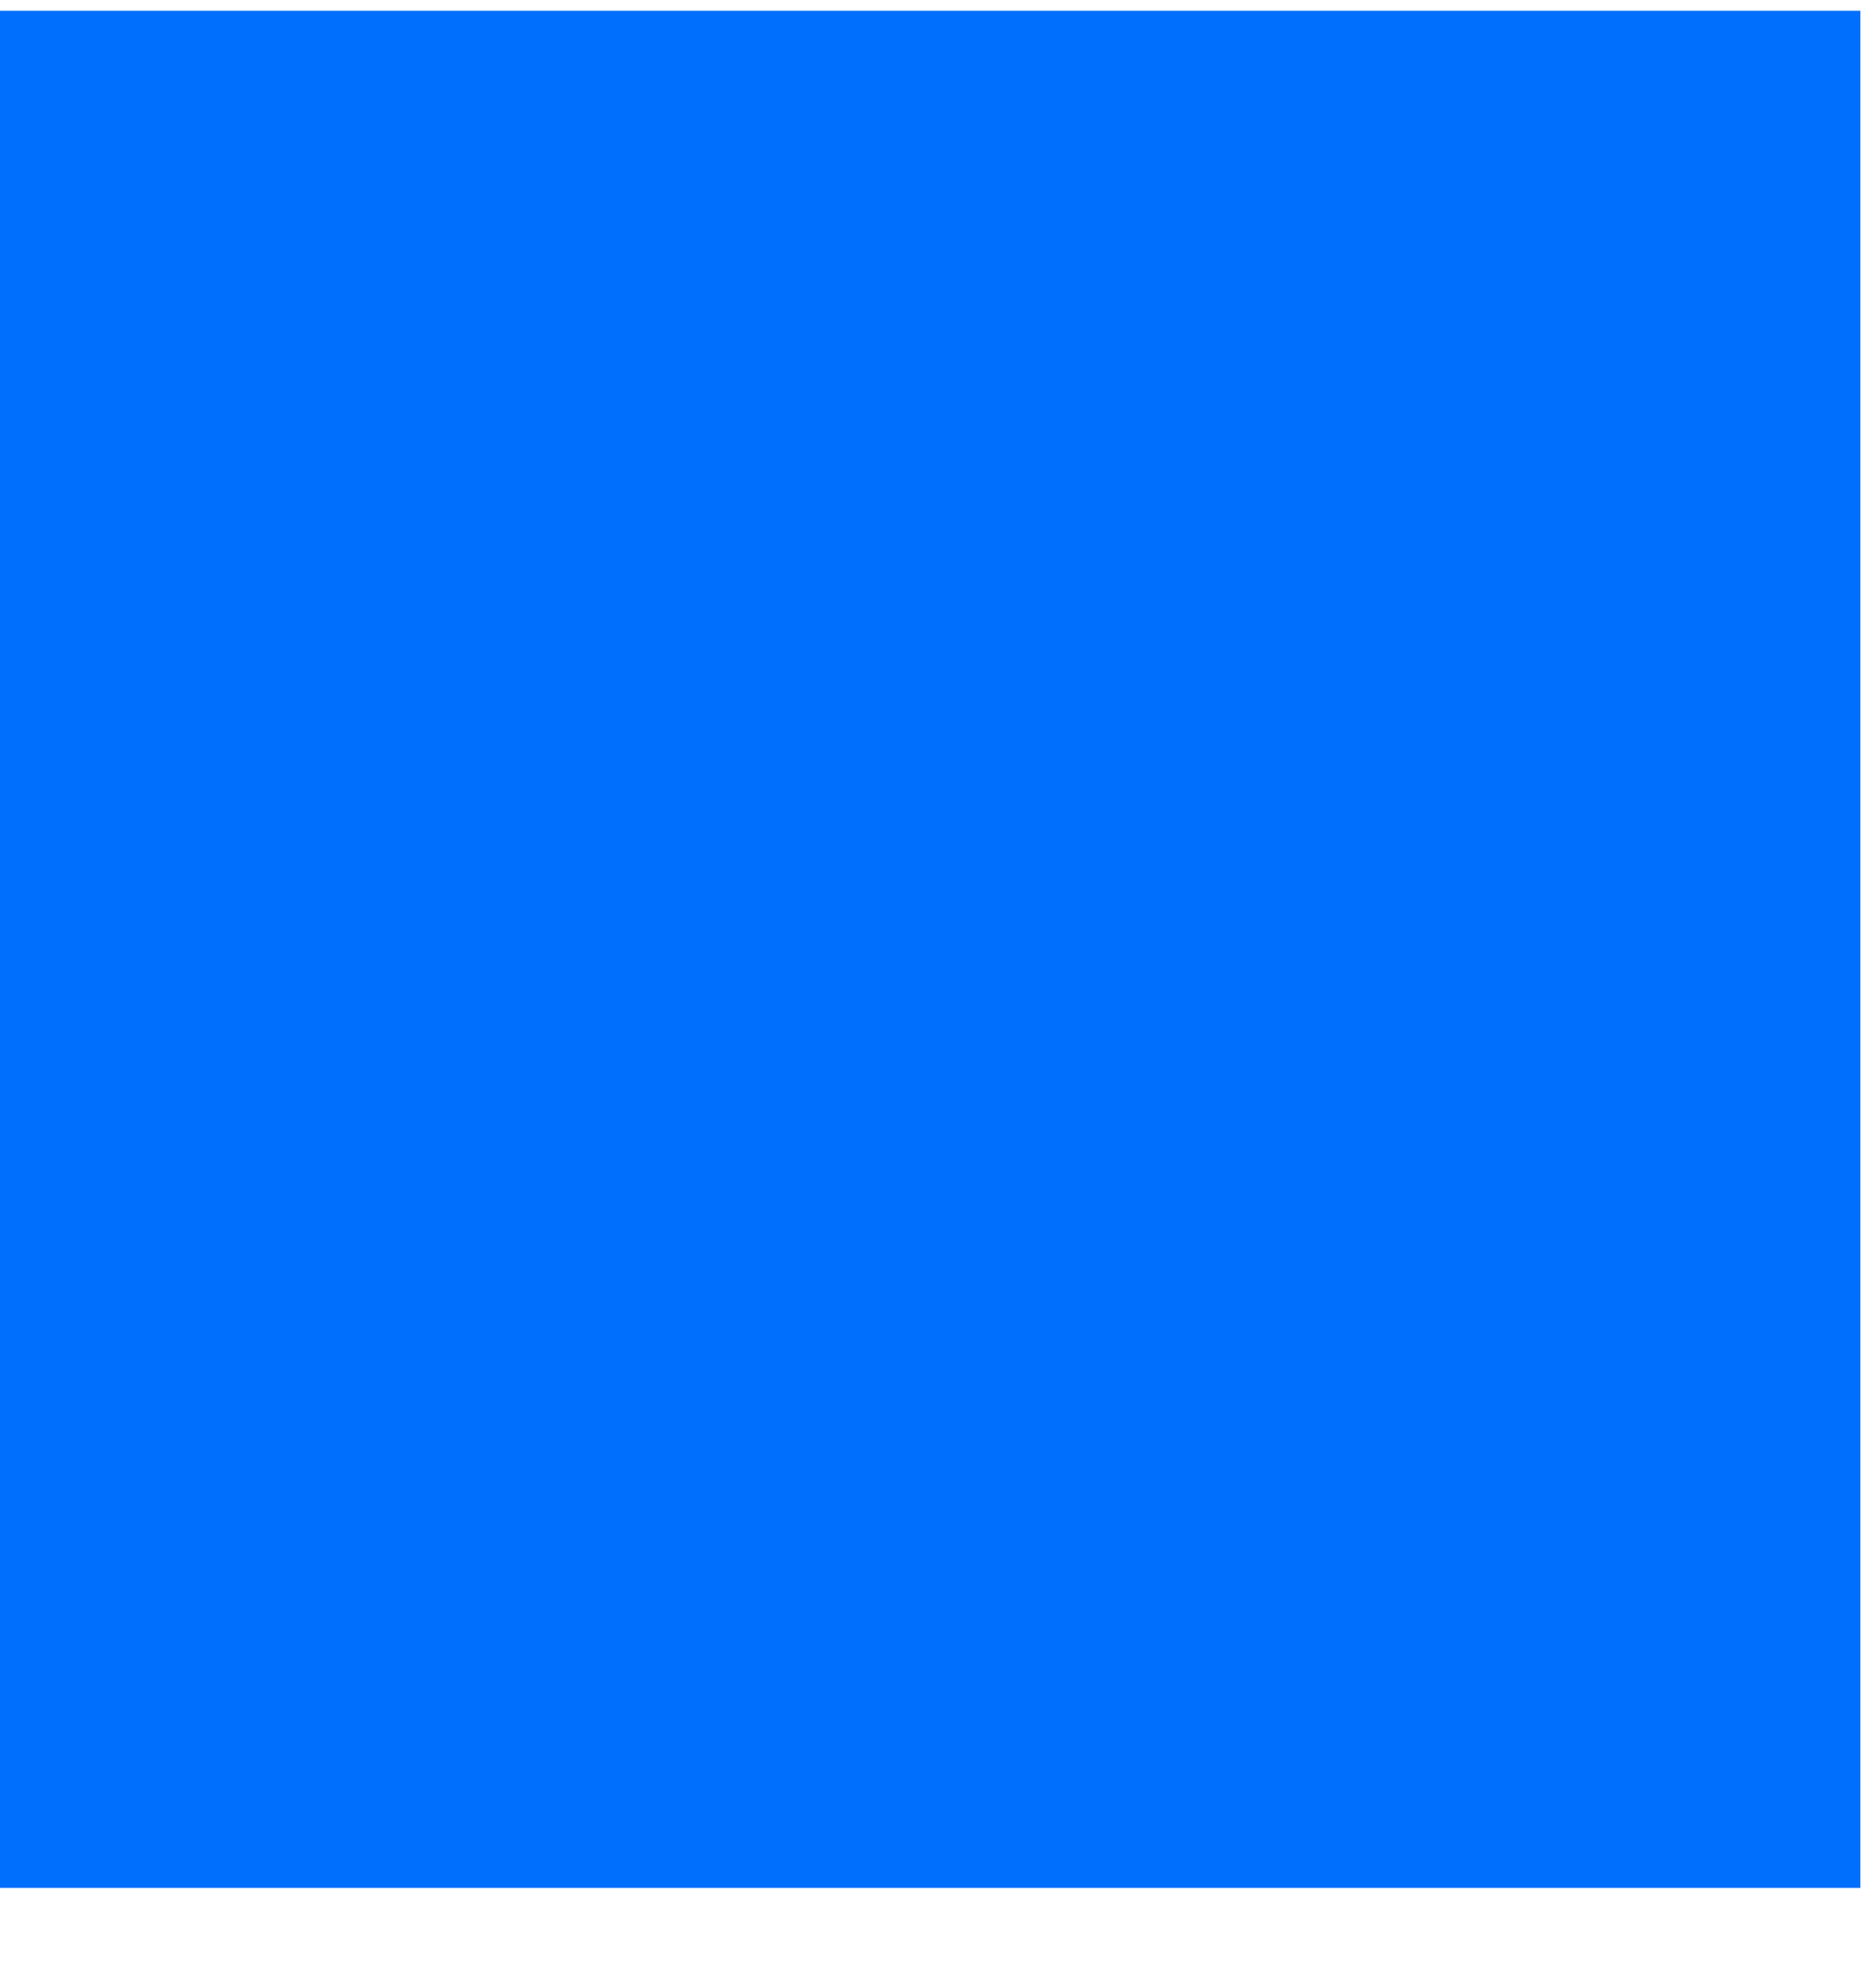 <svg width="40" height="42" viewBox="0 0 40 42" fill="none" xmlns="http://www.w3.org/2000/svg" xmlns:xlink="http://www.w3.org/1999/xlink">
<mask id="mask_0_i_269_8382;109_2336;109_2323;269_8081" style="mask-type:alpha" maskUnits="userSpaceOnUse" x="1.336" y="1.897" width="18.331" height="18.333">
<path d="M19.667,1.897C29.791,1.897 37.998,10.104 37.998,20.228C37.998,30.352 29.791,38.559 19.667,38.559C16.701,38.563 13.779,37.844 11.154,36.465L3.29,38.513C3.027,38.581 2.751,38.58 2.489,38.509C2.227,38.438 1.988,38.299 1.796,38.107C1.604,37.916 1.465,37.677 1.394,37.415C1.322,37.153 1.321,36.877 1.389,36.614L3.435,28.752C2.052,26.123 1.332,23.197 1.336,20.228C1.336,10.104 9.543,1.897 19.667,1.897Z" fill="#006FFD"/>
</mask>
<rect  x="-0.333" y="0.23" width="40" height="40" fill="#006FFD"/>
</svg>
